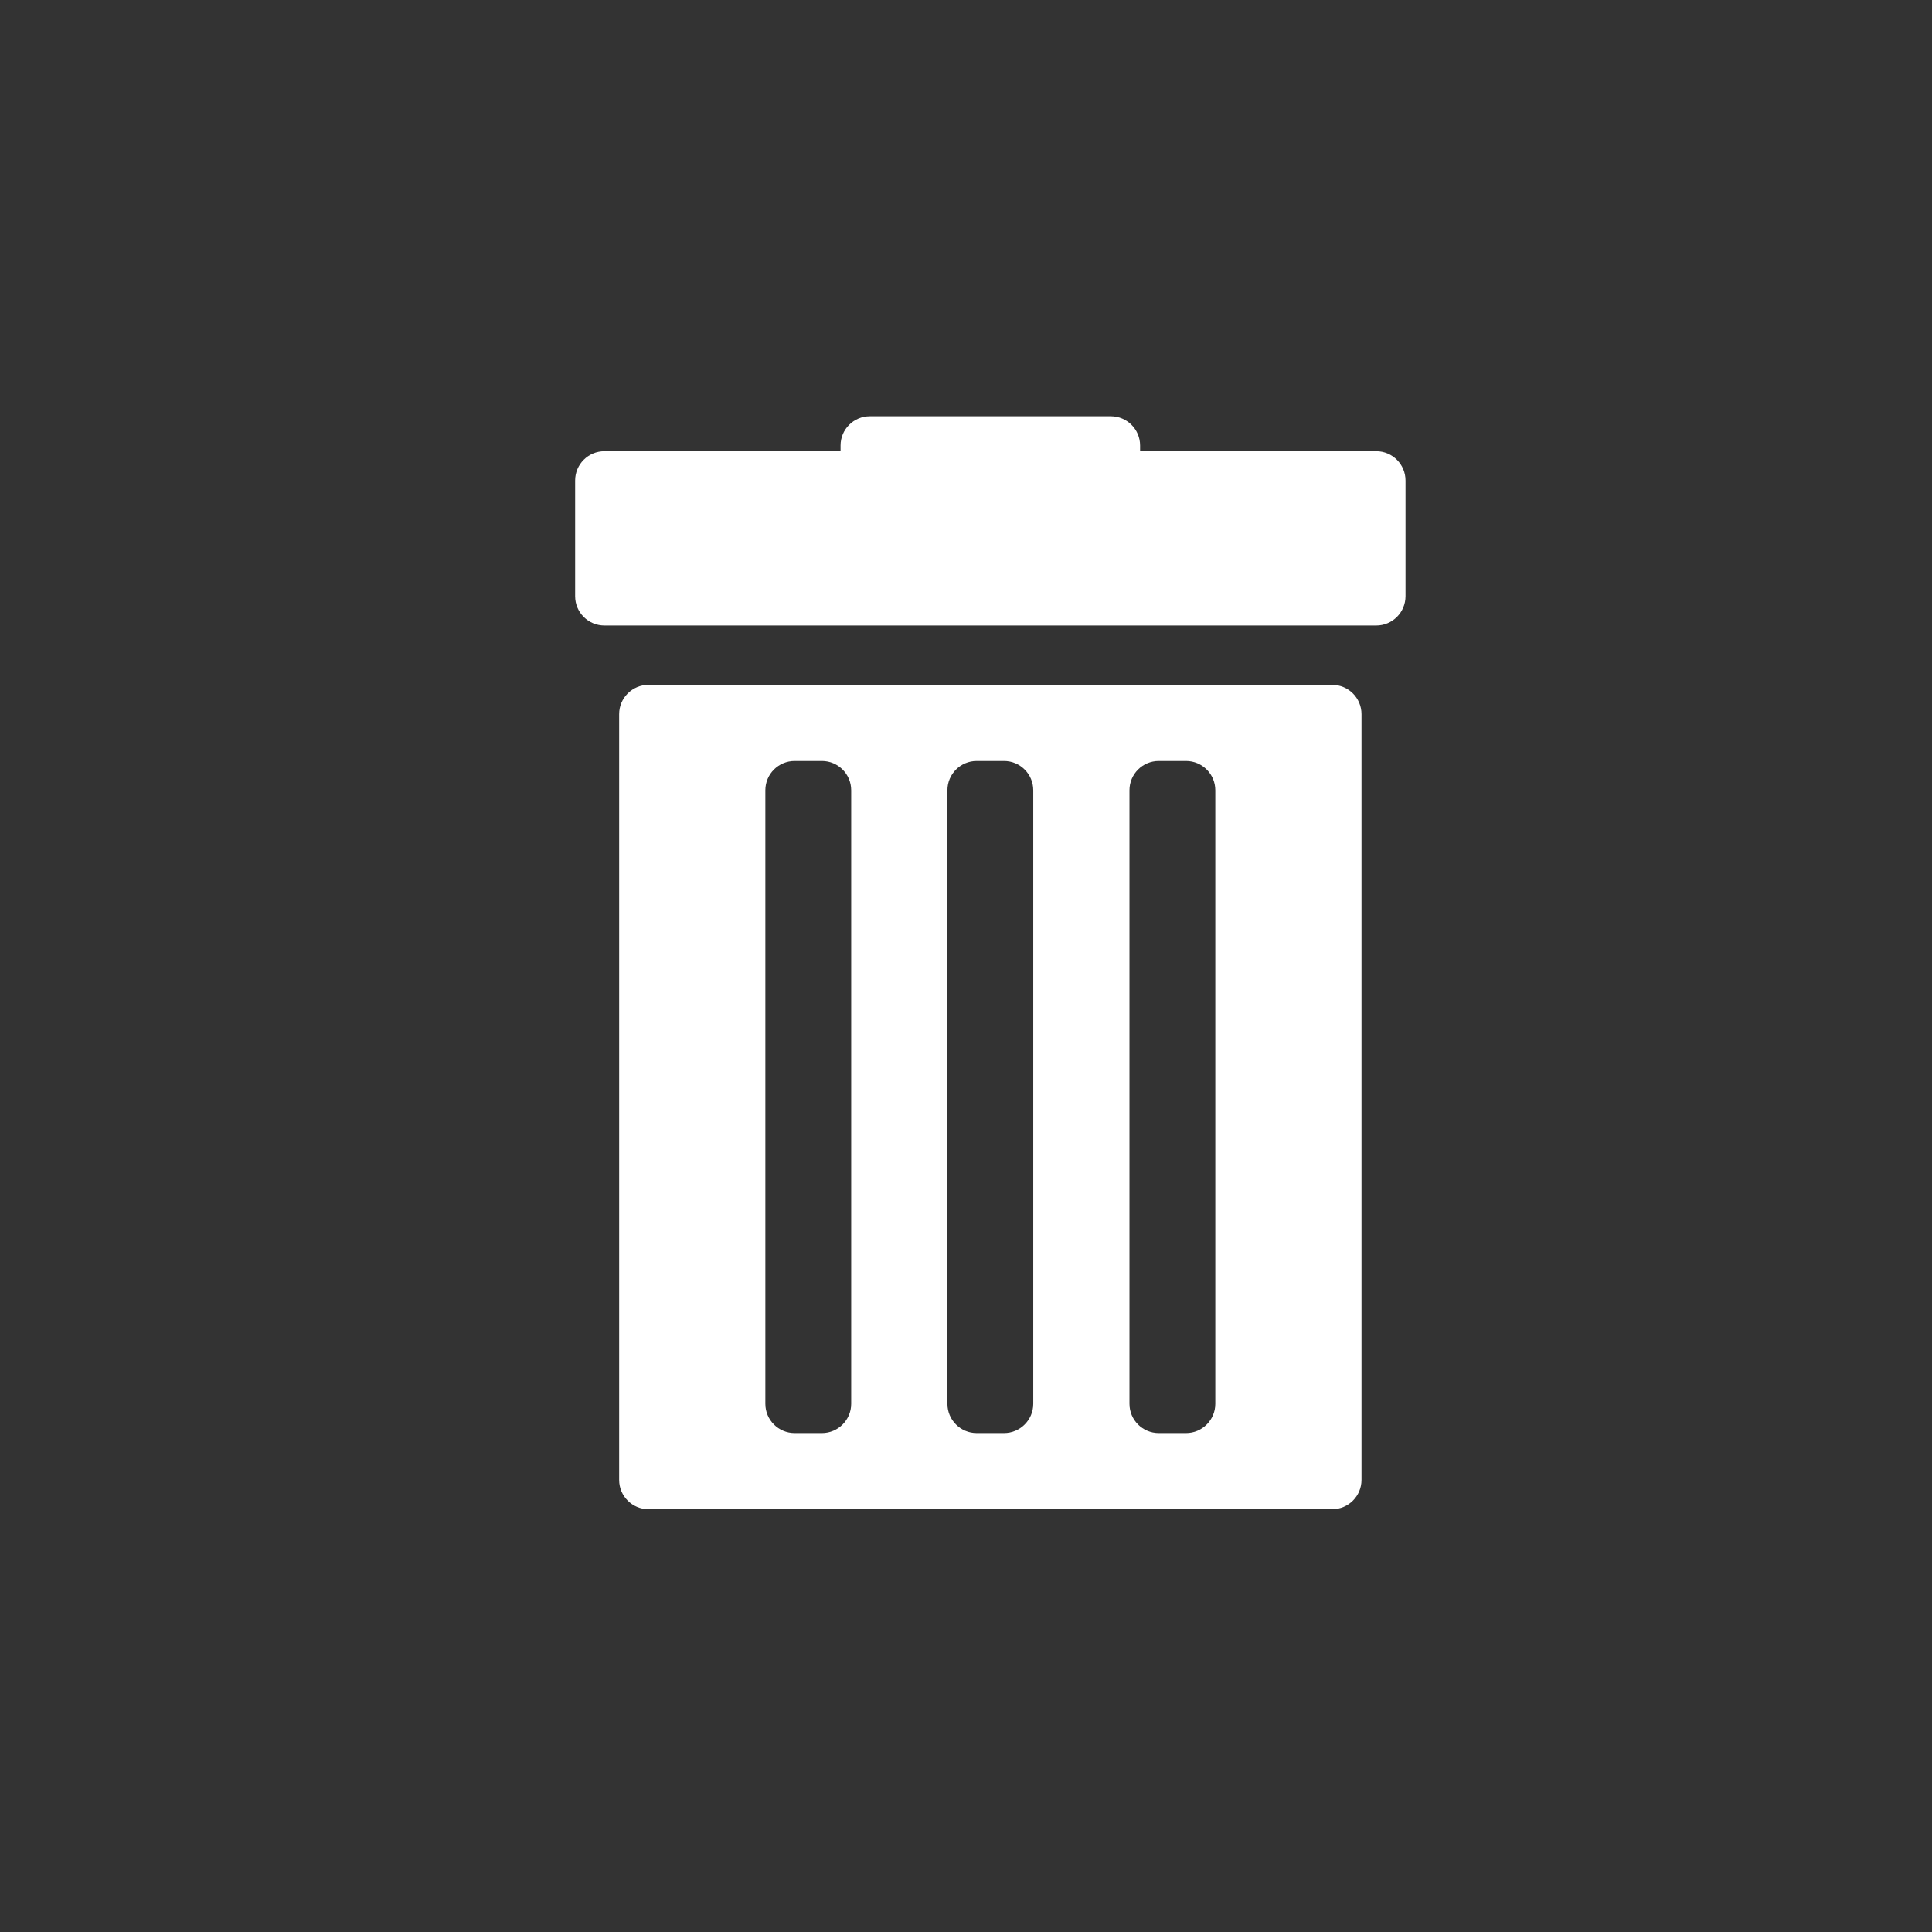 <svg xmlns="http://www.w3.org/2000/svg" xmlns:xlink="http://www.w3.org/1999/xlink" version="1.1" viewBox="-60 -60 350 350" xml:space="preserve">
<rect x="-60" y="-60" width="350" height="350" fill="#333333" stroke="none"/>
<g style="stroke: none; stroke-width: 0; stroke-dasharray: none; stroke-linecap: butt; stroke-linejoin: miter; stroke-miterlimit: 10; fill: red; fill-rule: nonzero; opacity: 1;" transform="translate(20.407 15.407) scale(2.2 2.2)">
	<path d="M 76.777 2.881 H 57.333 V 2.412 C 57.333 1.08 56.253 0 54.921 0 H 35.079 c -1.332 0 -2.412 1.08 -2.412 2.412 v 0.469 H 13.223 c -1.332 0 -2.412 1.08 -2.412 2.412 v 9.526 c 0 1.332 1.08 2.412 2.412 2.412 h 63.554 c 1.332 0 2.412 -1.08 2.412 -2.412 V 5.293 C 79.189 3.961 78.109 2.881 76.777 2.881 z" style="stroke: none; stroke-width: 1; stroke-dasharray: none; stroke-linecap: butt; stroke-linejoin: miter; stroke-miterlimit: 10; fill: rgb(255,255,255); fill-rule: nonzero; opacity: 1;" transform=" matrix(1 0 0 1 0 0) " stroke-linecap="round"/>
	<path d="M 73.153 22.119 H 16.847 c -1.332 0 -2.412 1.08 -2.412 2.412 v 63.057 c 0 1.332 1.08 2.412 2.412 2.412 h 56.306 c 1.332 0 2.412 -1.08 2.412 -2.412 V 24.531 C 75.565 23.199 74.485 22.119 73.153 22.119 z M 33.543 81.32 c 0 1.332 -1.08 2.412 -2.412 2.412 h -2.245 c -1.332 0 -2.412 -1.08 -2.412 -2.412 V 30.799 c 0 -1.332 1.08 -2.412 2.412 -2.412 h 2.245 c 1.332 0 2.412 1.08 2.412 2.412 V 81.32 z M 48.535 81.32 c 0 1.332 -1.08 2.412 -2.412 2.412 h -2.245 c -1.332 0 -2.412 -1.08 -2.412 -2.412 V 30.799 c 0 -1.332 1.08 -2.412 2.412 -2.412 h 2.245 c 1.332 0 2.412 1.08 2.412 2.412 V 81.32 z M 63.526 81.32 c 0 1.332 -1.08 2.412 -2.412 2.412 h -2.245 c -1.332 0 -2.412 -1.08 -2.412 -2.412 V 30.799 c 0 -1.332 1.08 -2.412 2.412 -2.412 h 2.245 c 1.332 0 2.412 1.08 2.412 2.412 V 81.32 z" style="stroke: none; stroke-width: 1; stroke-dasharray: none; stroke-linecap: butt; stroke-linejoin: miter; stroke-miterlimit: 10; fill: rgb(255,255,255); fill-rule: nonzero; opacity: 1;" transform=" matrix(1 0 0 1 0 0) " stroke-linecap="round"/>
</g>
</svg>